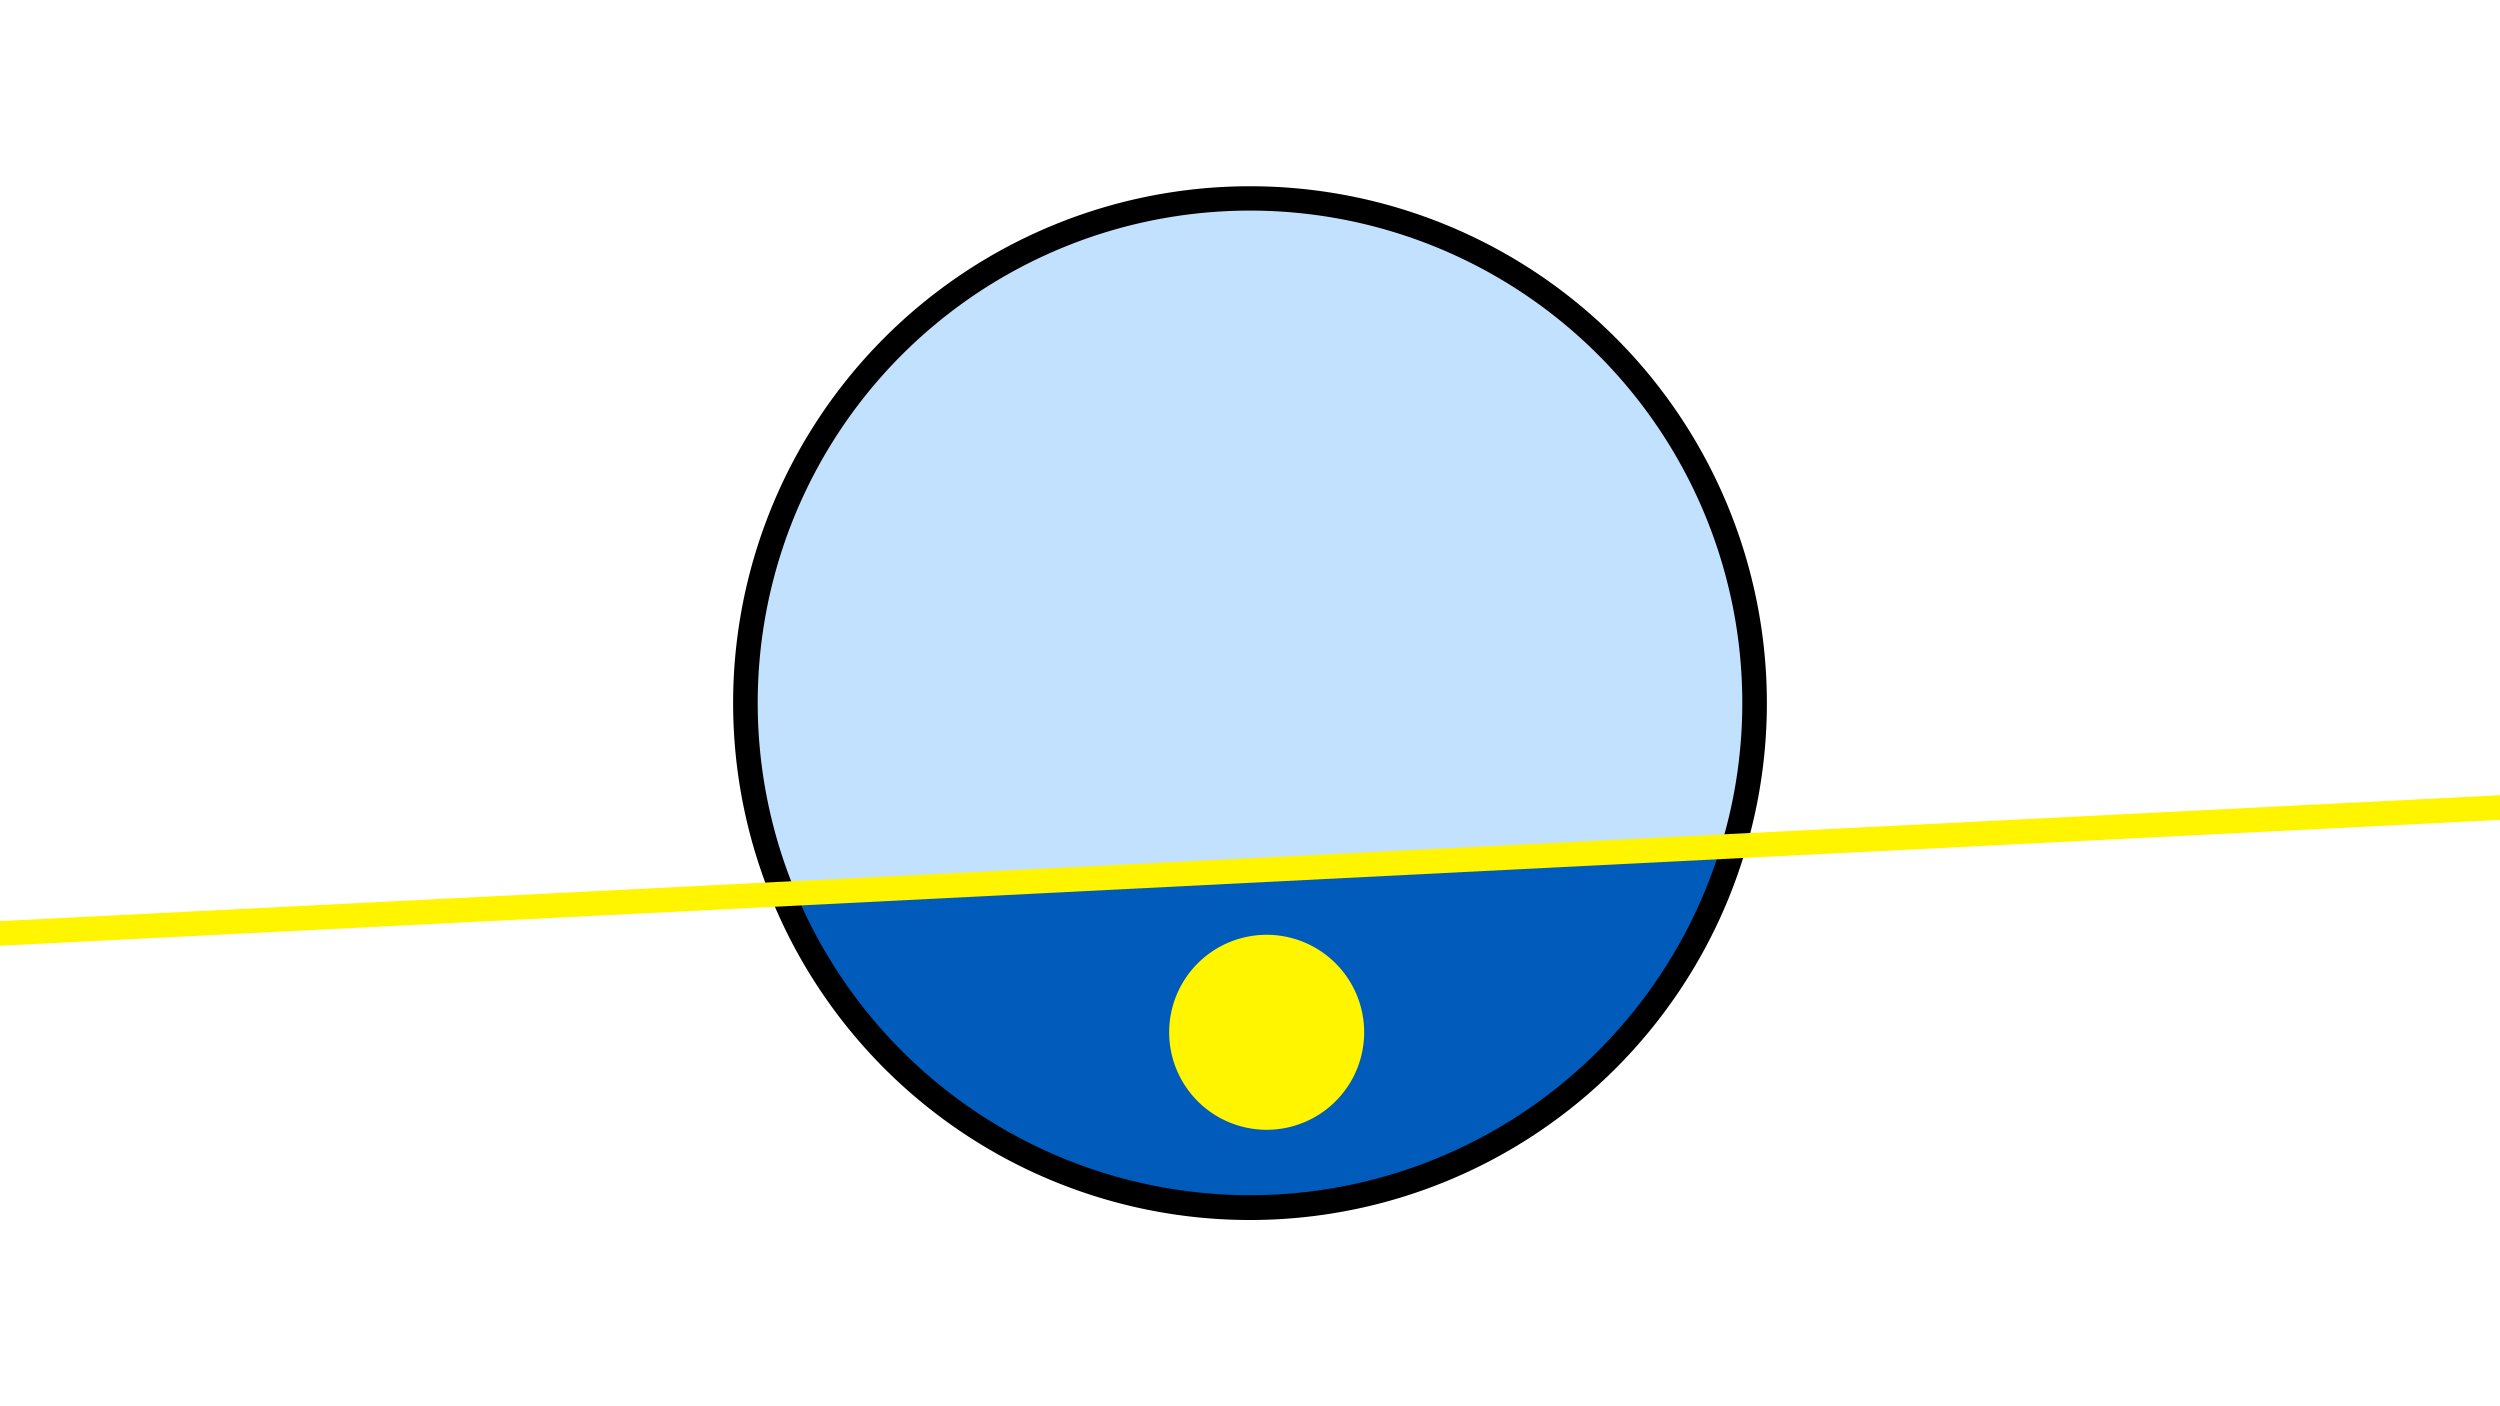 <svg width="1200" height="675" viewBox="-500 -500 1200 675" xmlns="http://www.w3.org/2000/svg"><path d="M-500-500h1200v675h-1200z" fill="#fff"/><path d="M100 85.6a248.1 248.1 0 1 1 0-496.2 248.1 248.1 0 0 1 0 496.2" fill="undefined"/><path d="M326-93.6a236.3 236.3 0 0 1-443.9 22.4z"  fill="#005bbb" /><path d="M326-93.6a236.3 236.3 0 1 0-443.9 22.4z"  fill="#c2e1ff" /><path d="M108 42.3a46.8 46.8 0 1 1 0-93.6 46.8 46.8 0 0 1 0 93.6" fill="#fff500"/><path d="M-510,-51.463L710,-112.888" stroke-width="11.812" stroke="#fff500" /></svg>